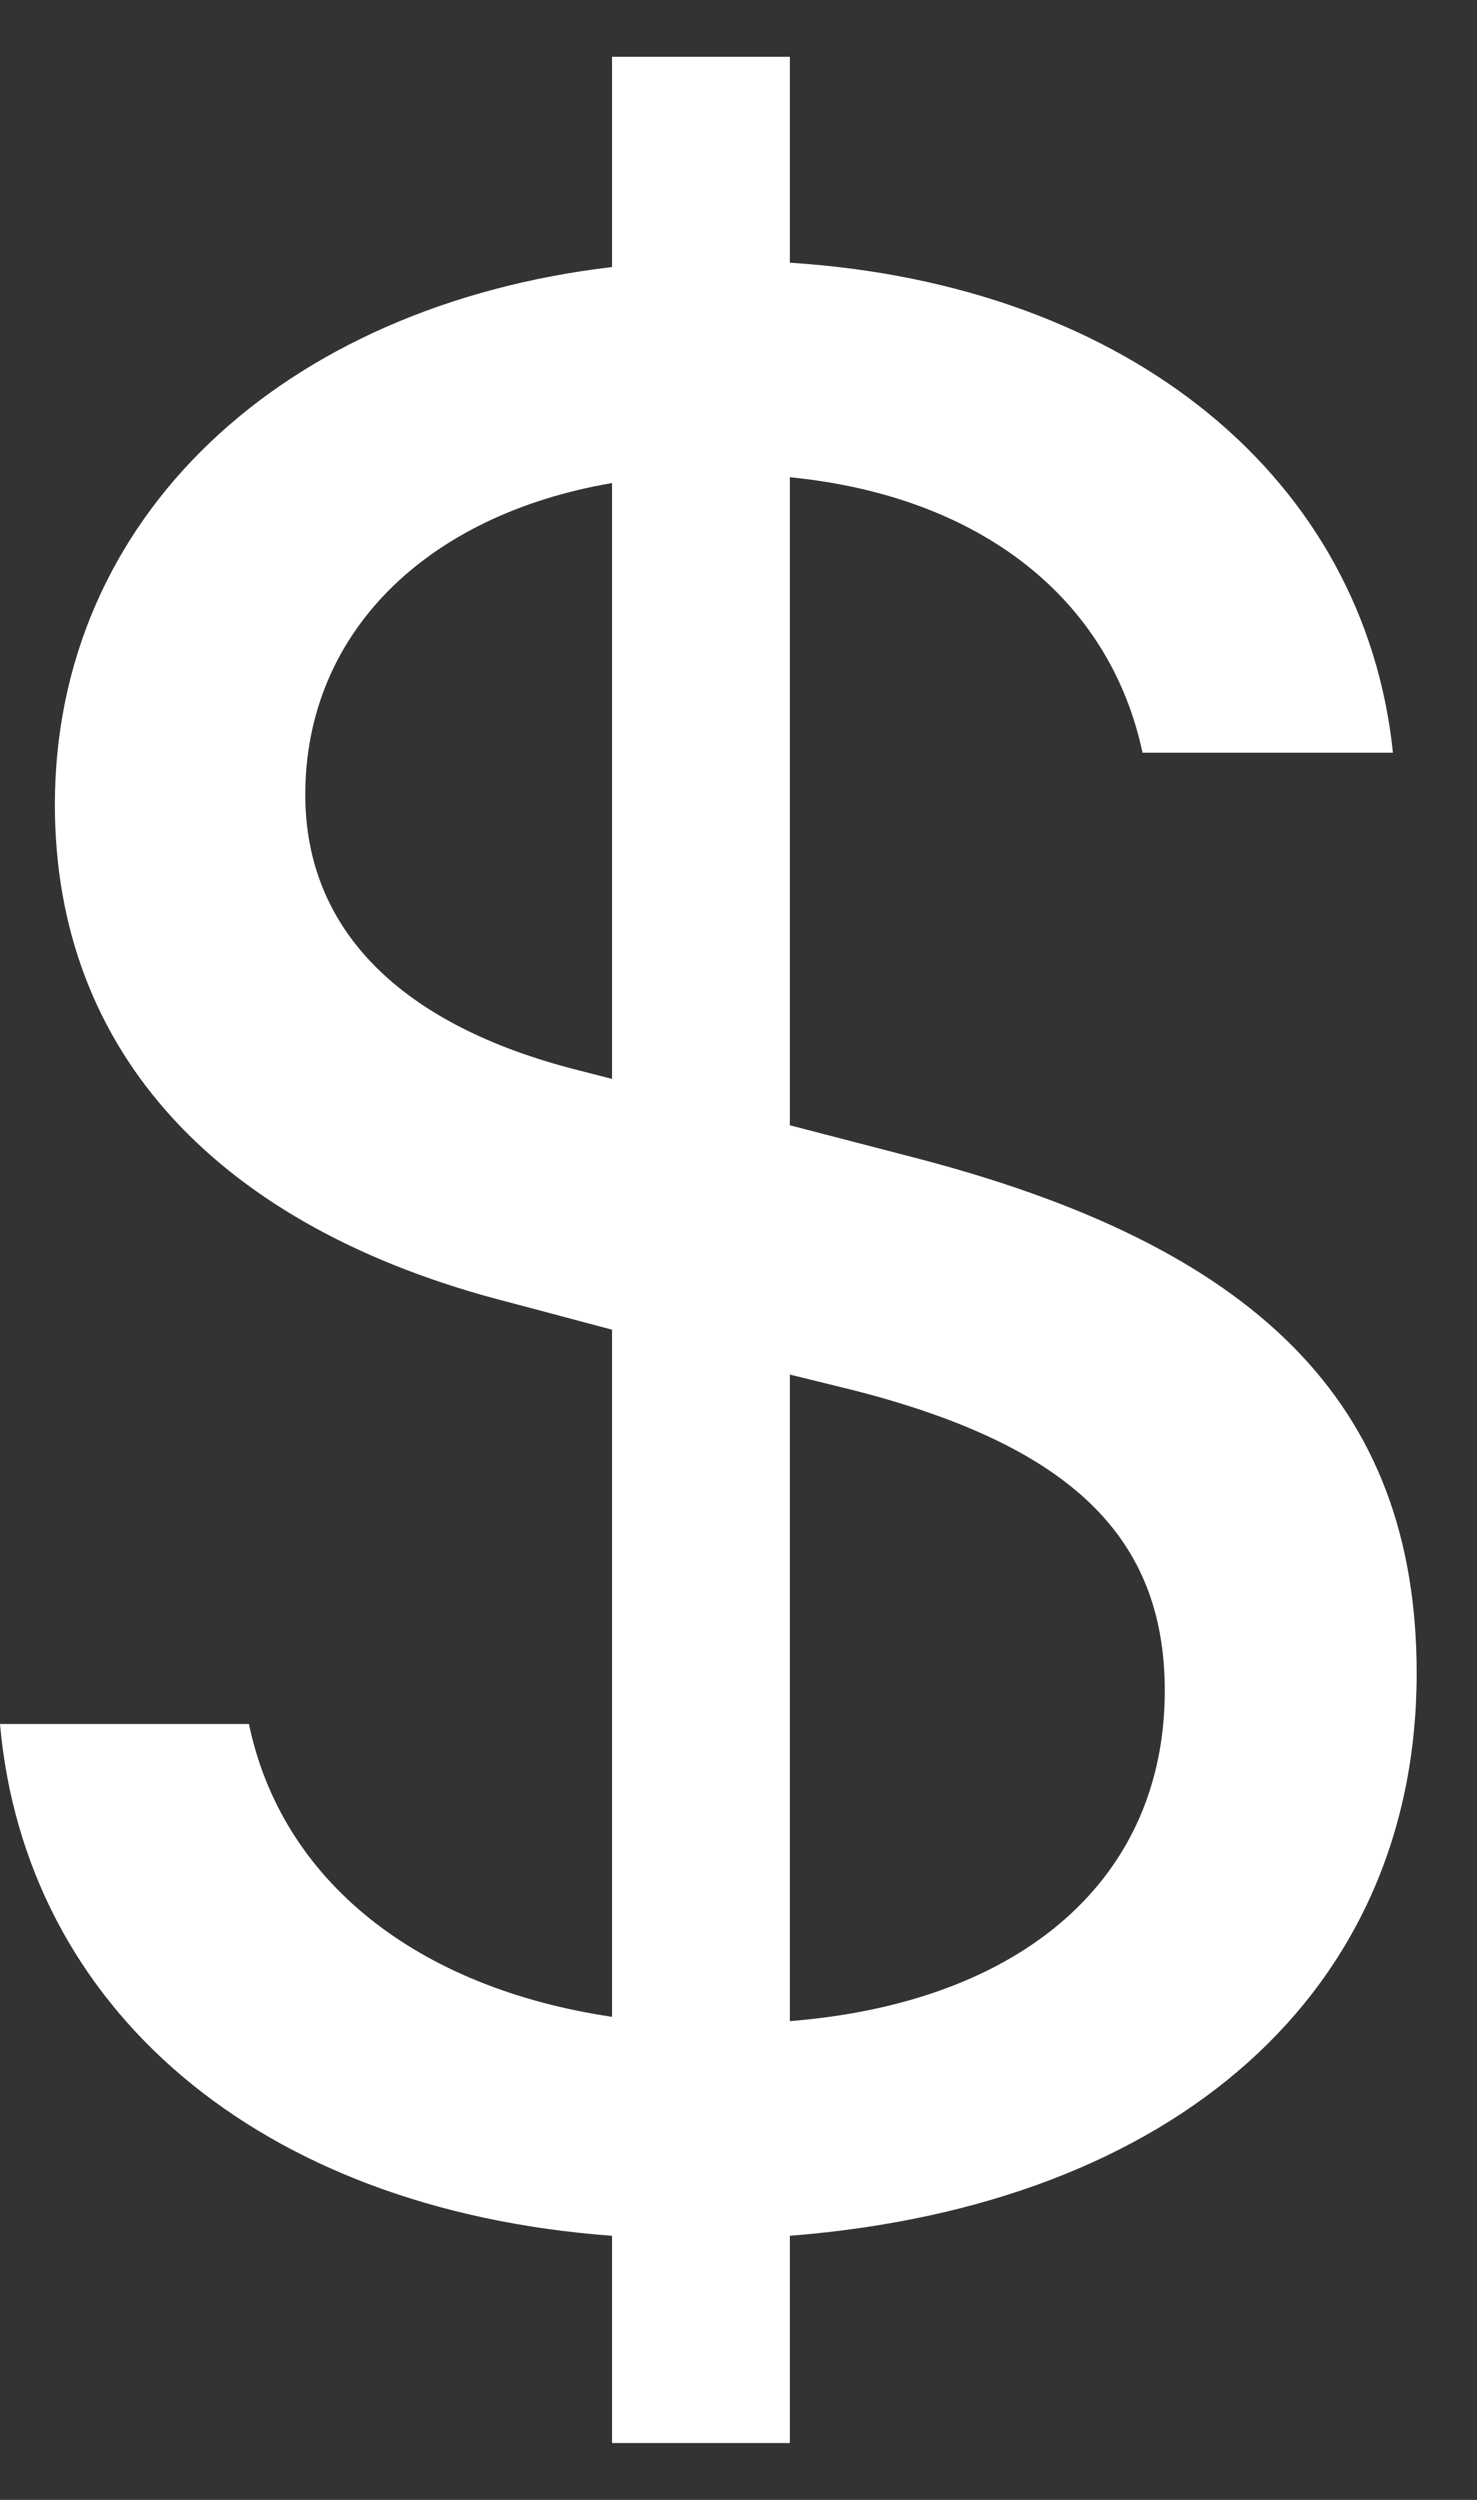<svg width="13" height="22" viewBox="0 0 13 22" fill="none" xmlns="http://www.w3.org/2000/svg">
<rect x="0" y="0" width="13" height="22" fill="#333333" stroke="none"/>
<path d="M0 15.172C0.222 17.672 2.269 19.446 5.387 19.676V21.5H6.952V19.676C10.356 19.408 12.469 17.519 12.469 14.725C12.469 12.34 11.047 10.962 8.034 10.184L6.952 9.903V4.2C8.634 4.366 9.769 5.272 10.056 6.624H12.26C12.012 4.225 9.952 2.503 6.952 2.312V0.5H5.387V2.35C2.478 2.694 0.483 4.557 0.483 7.083C0.483 9.265 1.93 10.809 4.474 11.459L5.387 11.702V17.749C3.665 17.494 2.478 16.55 2.191 15.172H0ZM5.087 9.418C3.522 9.022 2.687 8.18 2.687 6.994C2.687 5.578 3.743 4.532 5.387 4.251V9.495L5.087 9.418ZM7.473 12.225C9.404 12.71 10.252 13.513 10.252 14.879C10.252 16.524 9.012 17.622 6.952 17.787V12.097L7.473 12.225Z" fill="white"/>
</svg>
